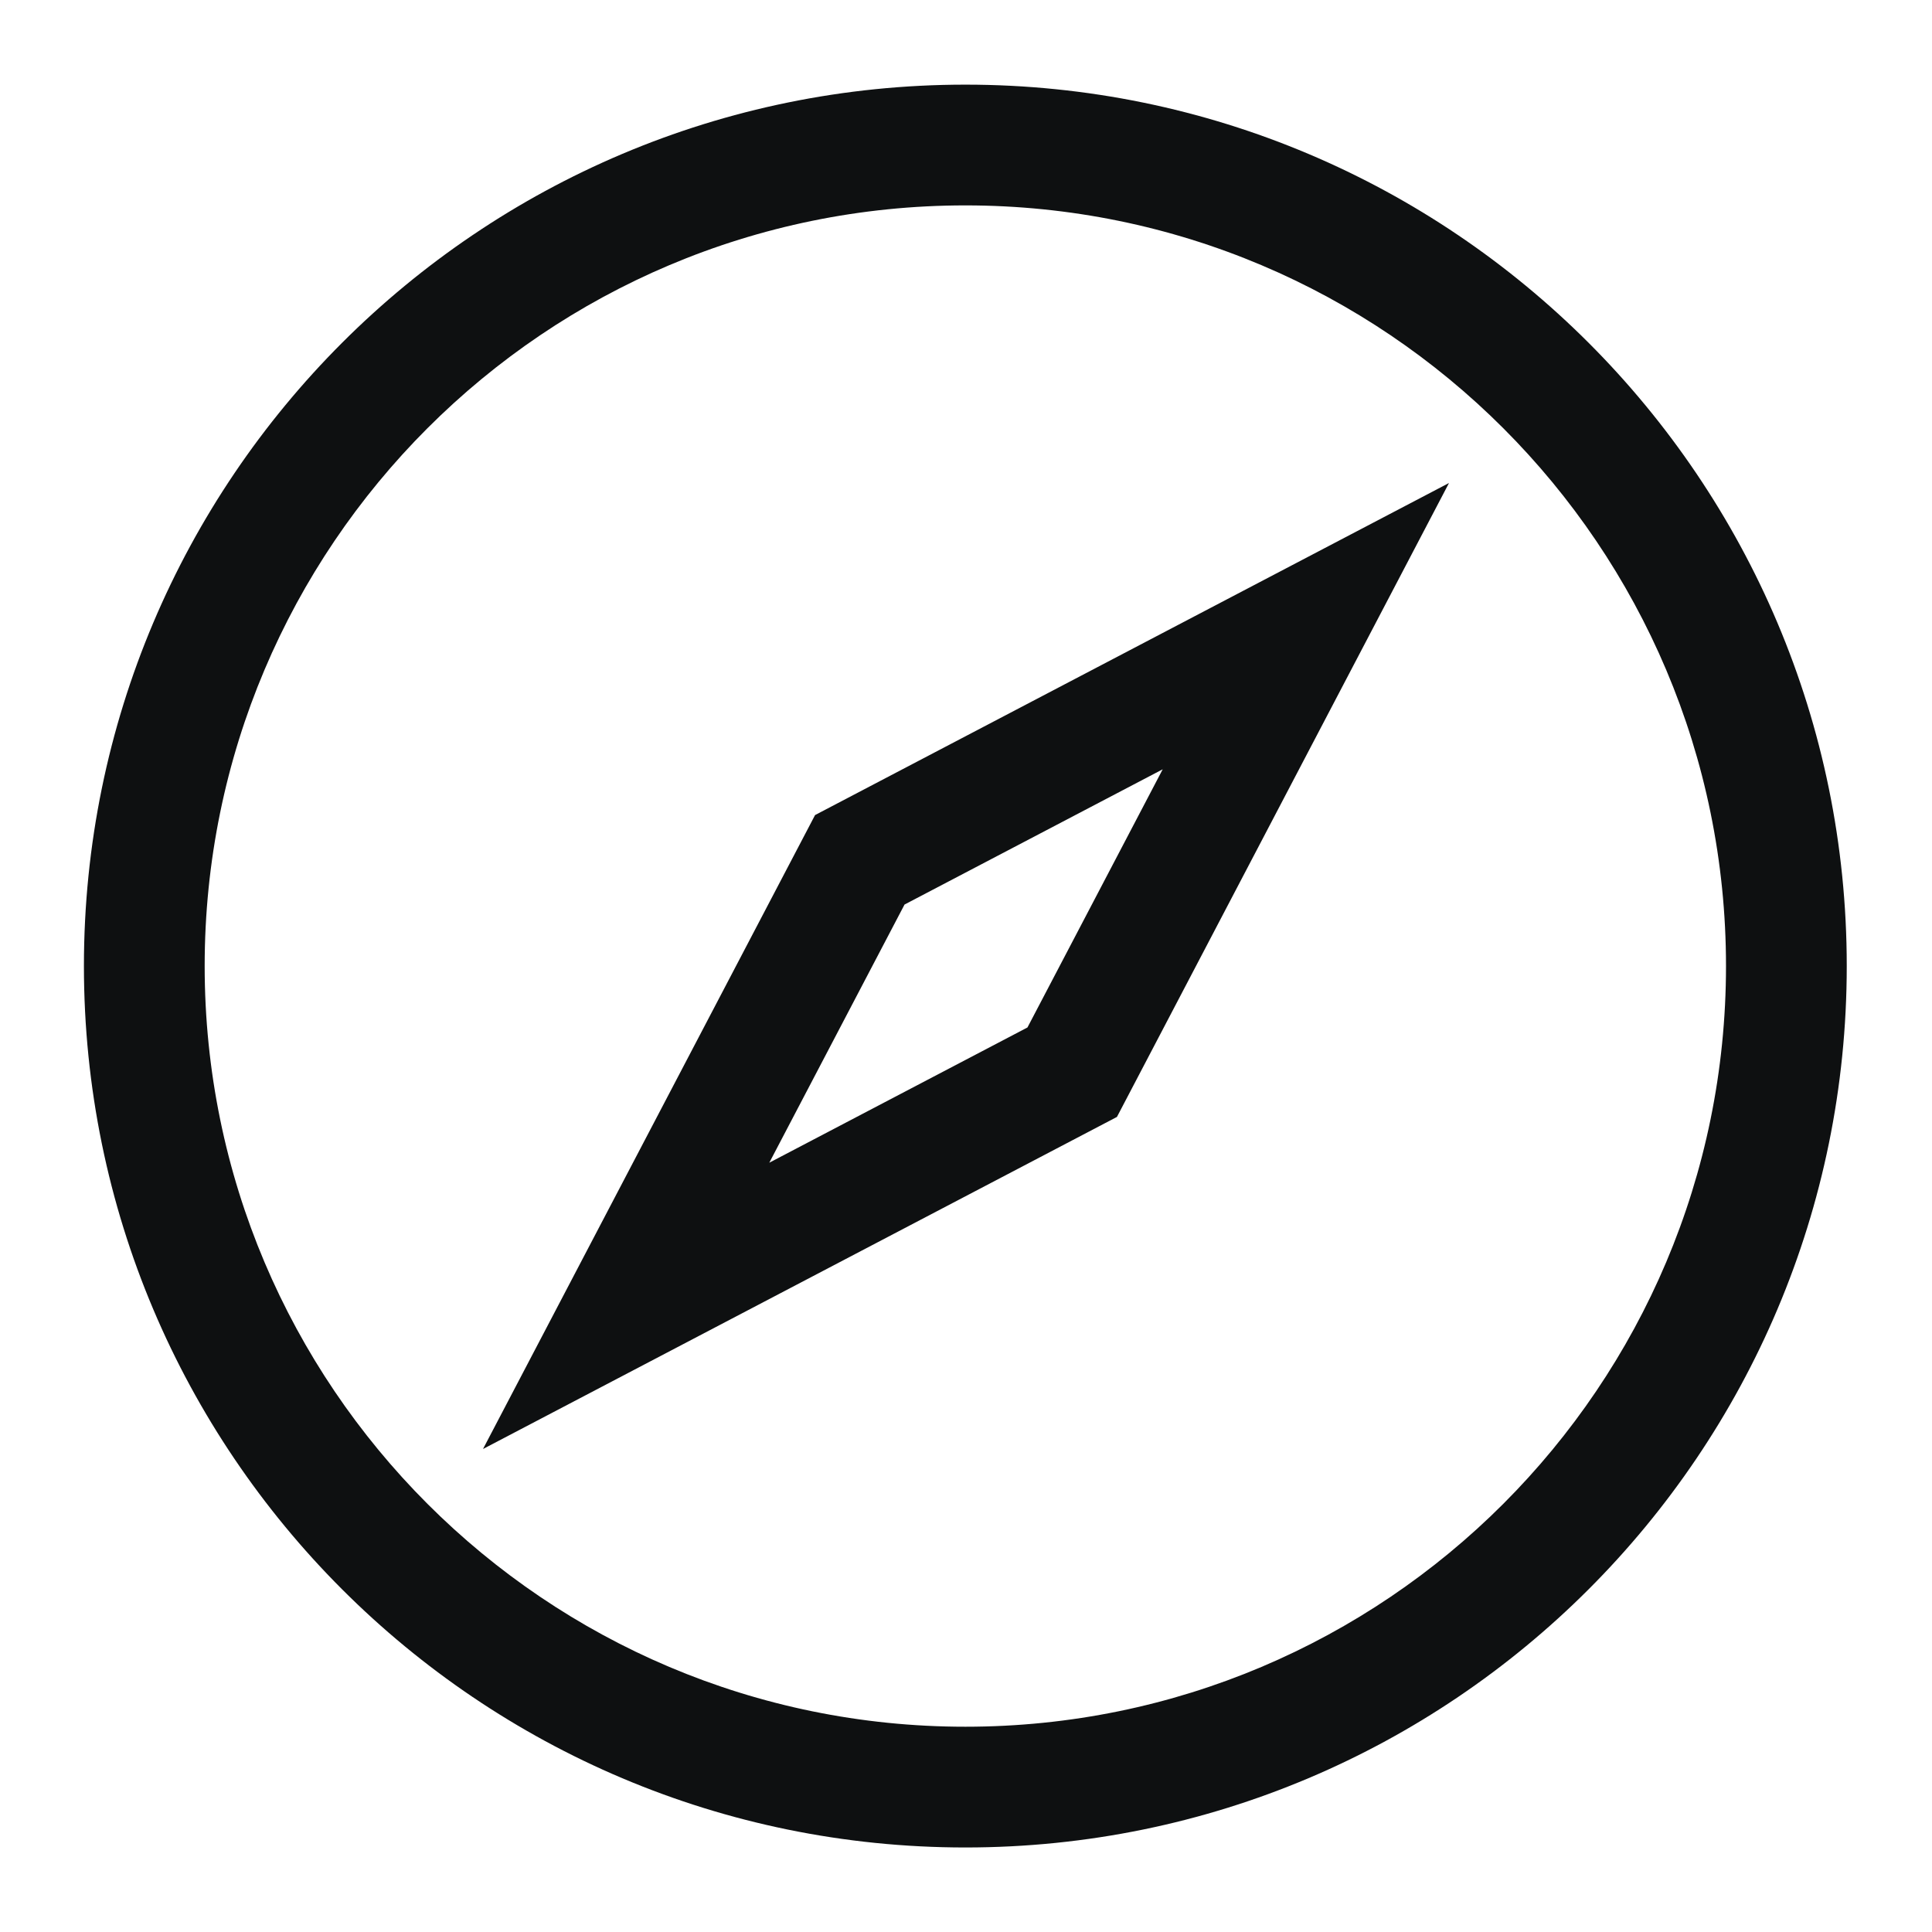 <svg viewBox="0 0 16 16" fill="none" xmlns="http://www.w3.org/2000/svg">
<path fill-rule="evenodd" clip-rule="evenodd" d="M12 4L6.75 6.75L4 12L9.25 9.25L12 4ZM7.491 7.491L6.371 9.629L8.509 8.509L9.629 6.371L7.491 7.491Z" fill="#0E1011"/>
<path fill-rule="evenodd" clip-rule="evenodd" d="M15.294 8C15.294 3.969 12.026 0.701 7.995 0.701C3.963 0.701 0.695 3.969 0.695 8C0.695 12.032 3.963 15.3 7.995 15.3C12.026 15.3 15.294 12.032 15.294 8ZM14.294 8C14.294 4.521 11.474 1.701 7.995 1.701C4.516 1.701 1.695 4.521 1.695 8C1.695 11.479 4.516 14.3 7.995 14.3C11.474 14.3 14.294 11.479 14.294 8Z" fill="#0E1011"/>
</svg>
